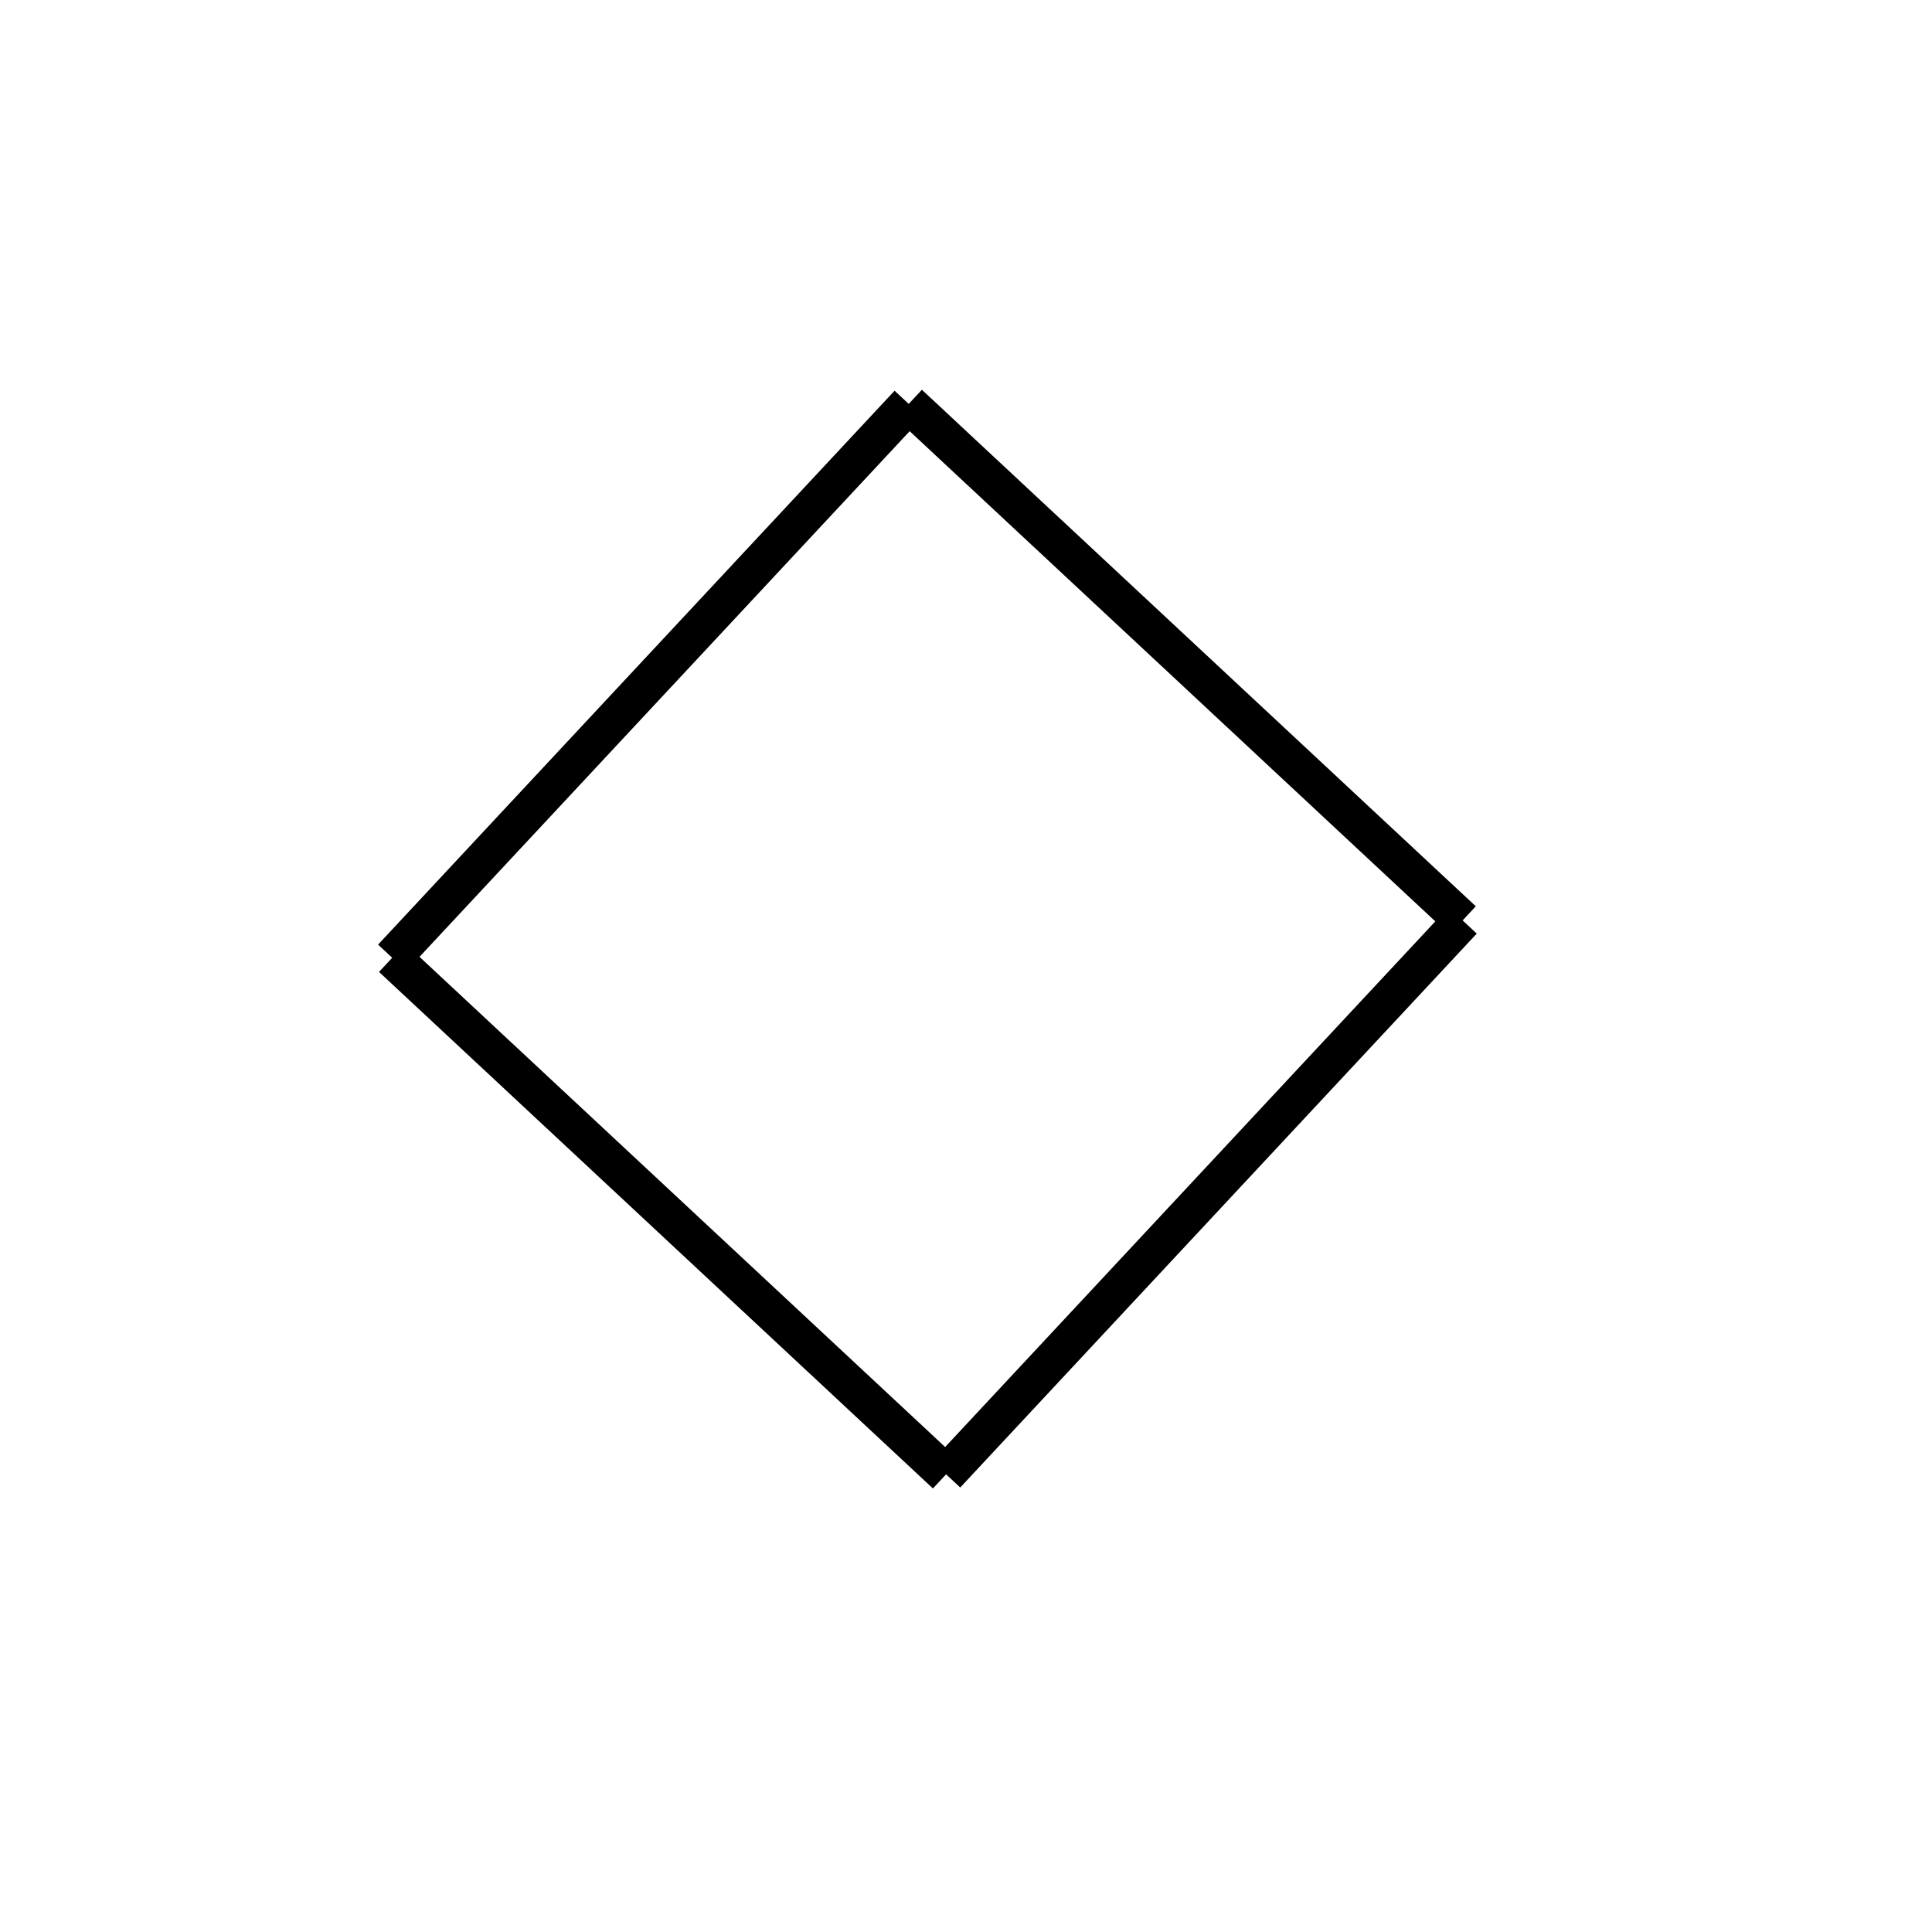 <!-- Este archivo es creado automaticamente por el generador de contenido del programa contornos version 1.1. Este elementos es el numero 693 de la serie 115 -->
<svg xmlns="http://www.w3.org/2000/svg" height="100" width="100">
<rect width="100%" height="100%" fill="#808080" stroke="none"/>
<rect stroke-width="5" stroke="#ffffff" fill="#ffffff" height="100" width="100" y="0" x="0"/>
<line x1="75.705" y1="47.641" x2="48.97" y2="76.311" stroke-width="2" stroke="black" />
<line x1="48.97" y1="76.311" x2="20.3" y2="49.575" stroke-width="2" stroke="black" />
<line x1="47.035" y1="20.905" x2="20.3" y2="49.575" stroke-width="2" stroke="black" />
<line x1="75.705" y1="47.641" x2="47.035" y2="20.905" stroke-width="2" stroke="black" />
</svg>
